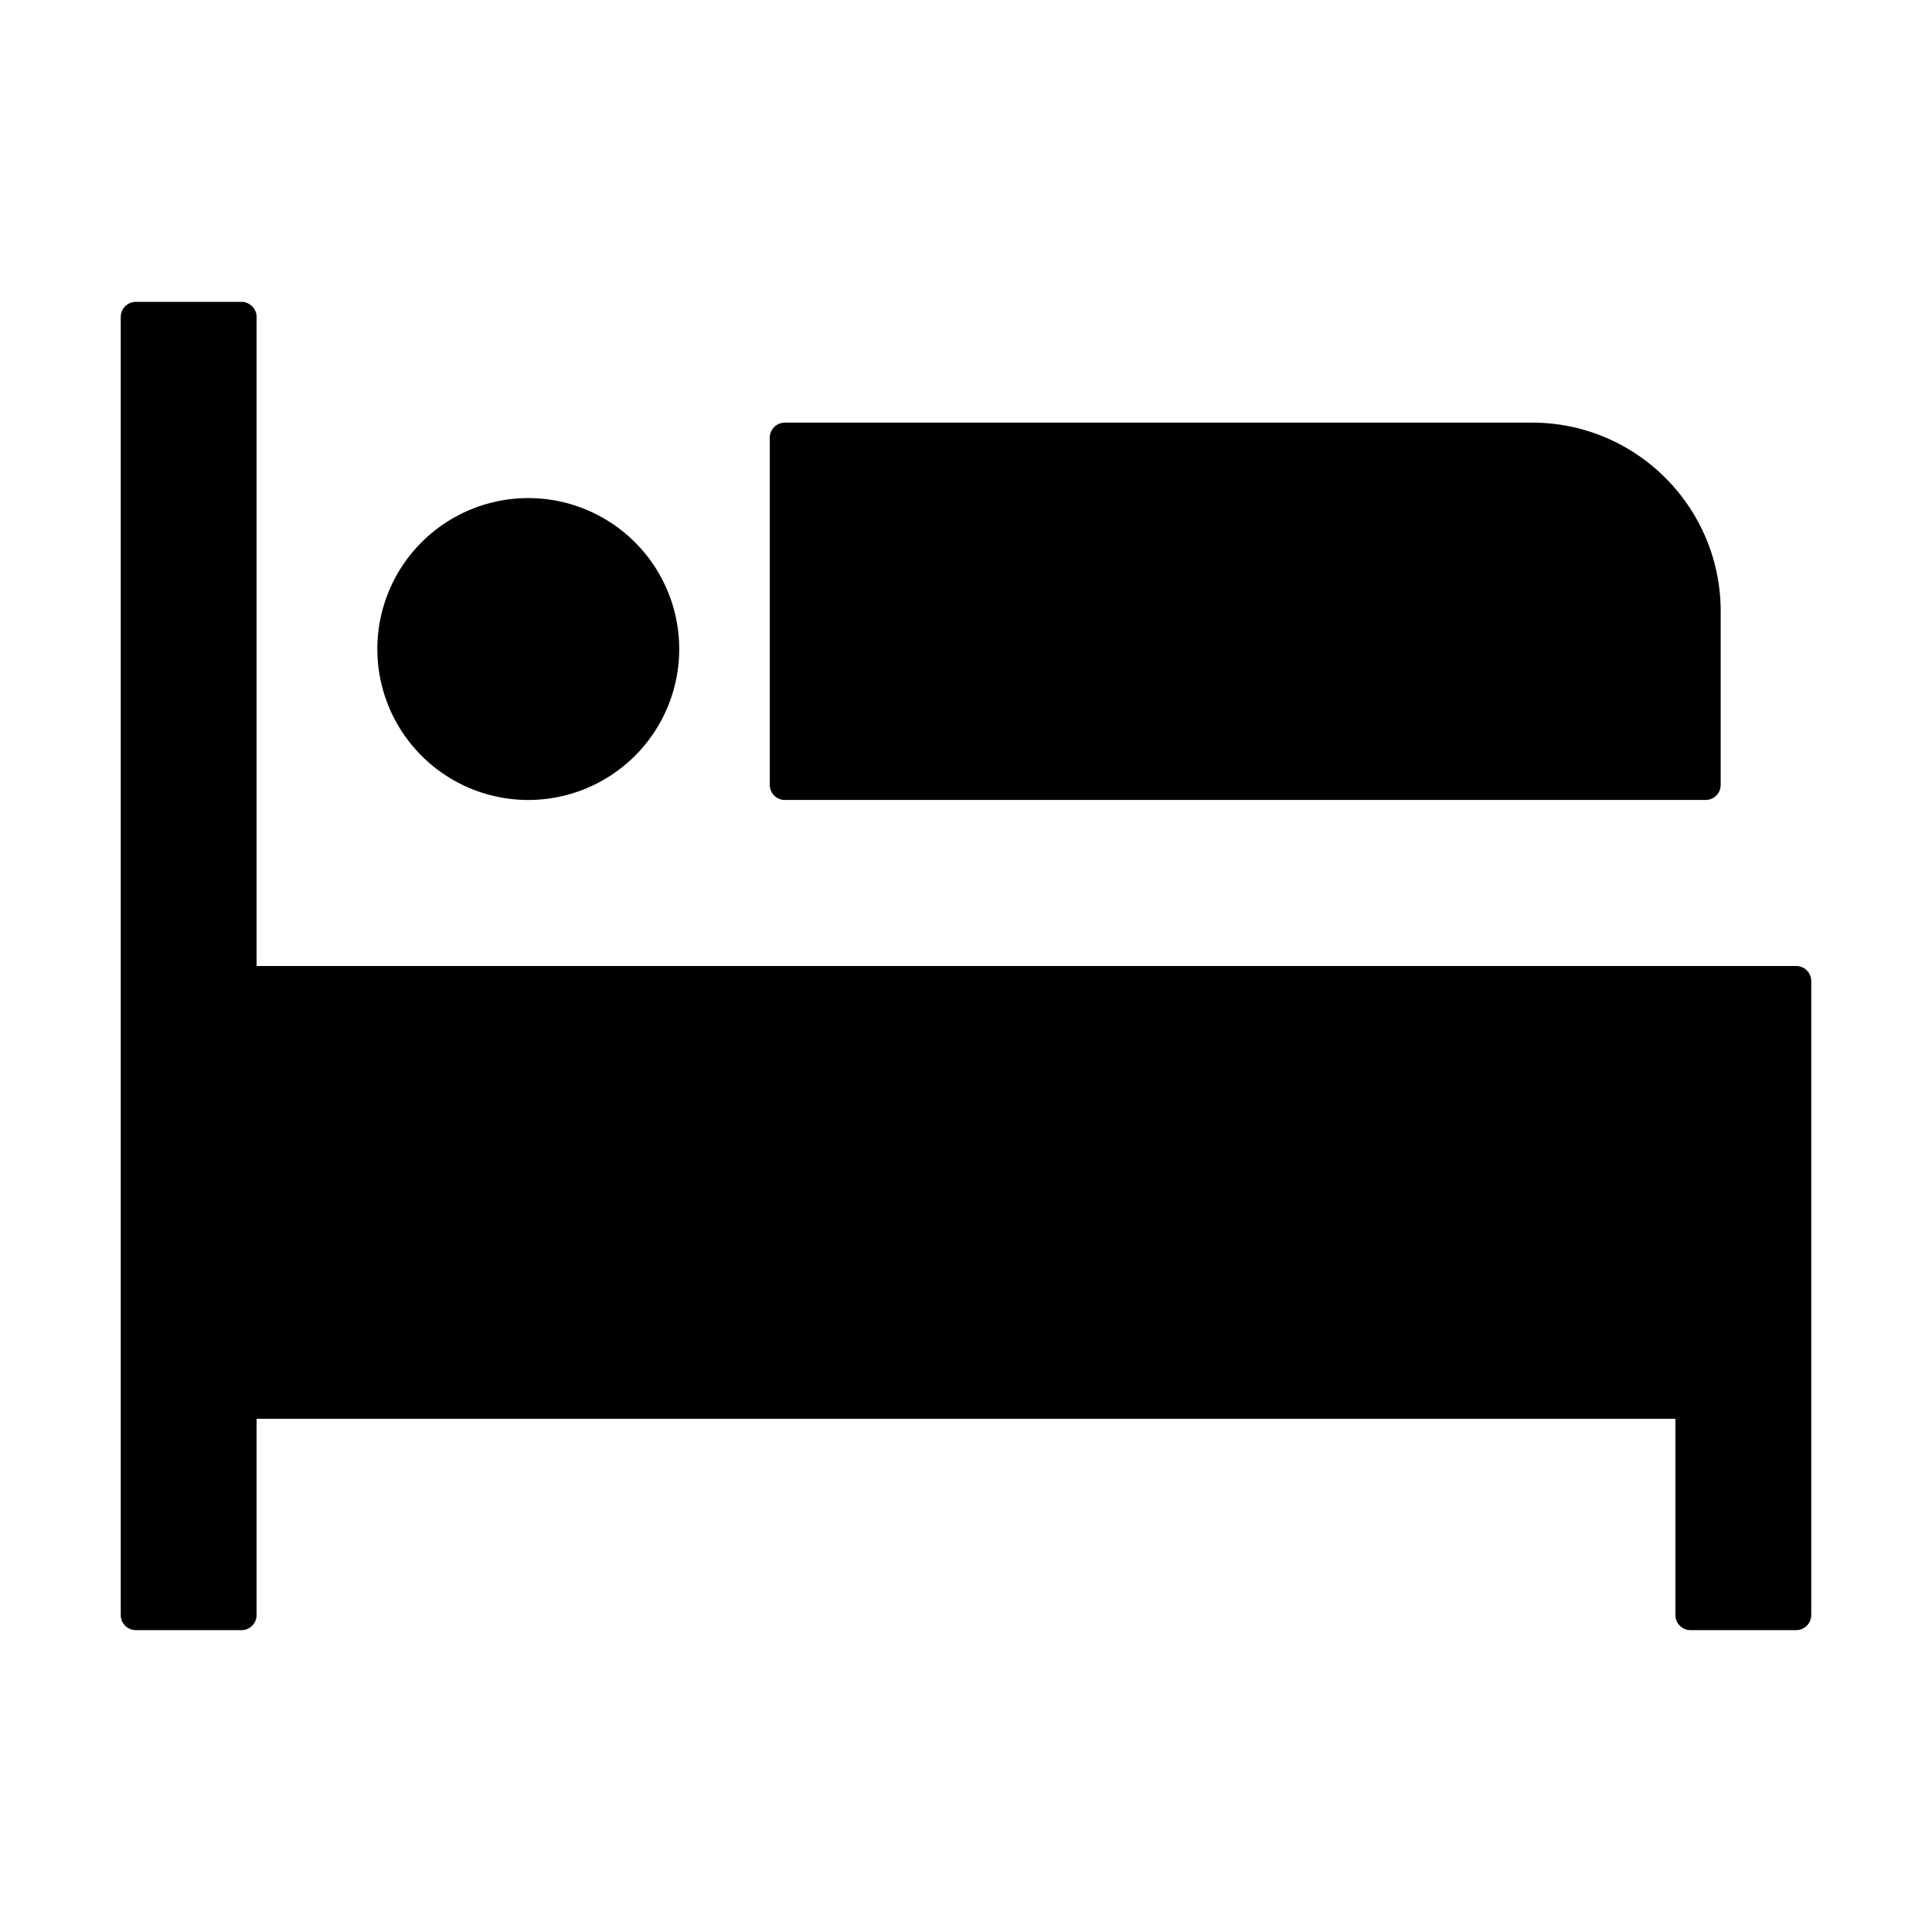 <?xml version="1.0" standalone="no"?><!DOCTYPE svg PUBLIC "-//W3C//DTD SVG 1.1//EN" "http://www.w3.org/Graphics/SVG/1.1/DTD/svg11.dtd"><svg t="1678346784587" class="icon" viewBox="0 0 1024 1024" version="1.1" xmlns="http://www.w3.org/2000/svg" p-id="1492" xmlns:xlink="http://www.w3.org/1999/xlink" width="200" height="200"><path d="M128 160c4.416 0 8 3.584 8 8v344h816c4.416 0 8 3.584 8 8v336a8 8 0 0 1-8 8h-56a8 8 0 0 1-8-8V752H136v104a8 8 0 0 1-8 8H72a8 8 0 0 1-8-8V168c0-4.416 3.584-8 8-8h56z m152 104a80 80 0 1 1 0 160 80 80 0 0 1 0-160z m532.032-40C867.2 224 912 268.8 912 324.032V416a8 8 0 0 1-8 8H416a8 8 0 0 1-8-8V232c0-4.416 3.584-8 8-8h396.032z" p-id="1493"></path></svg>